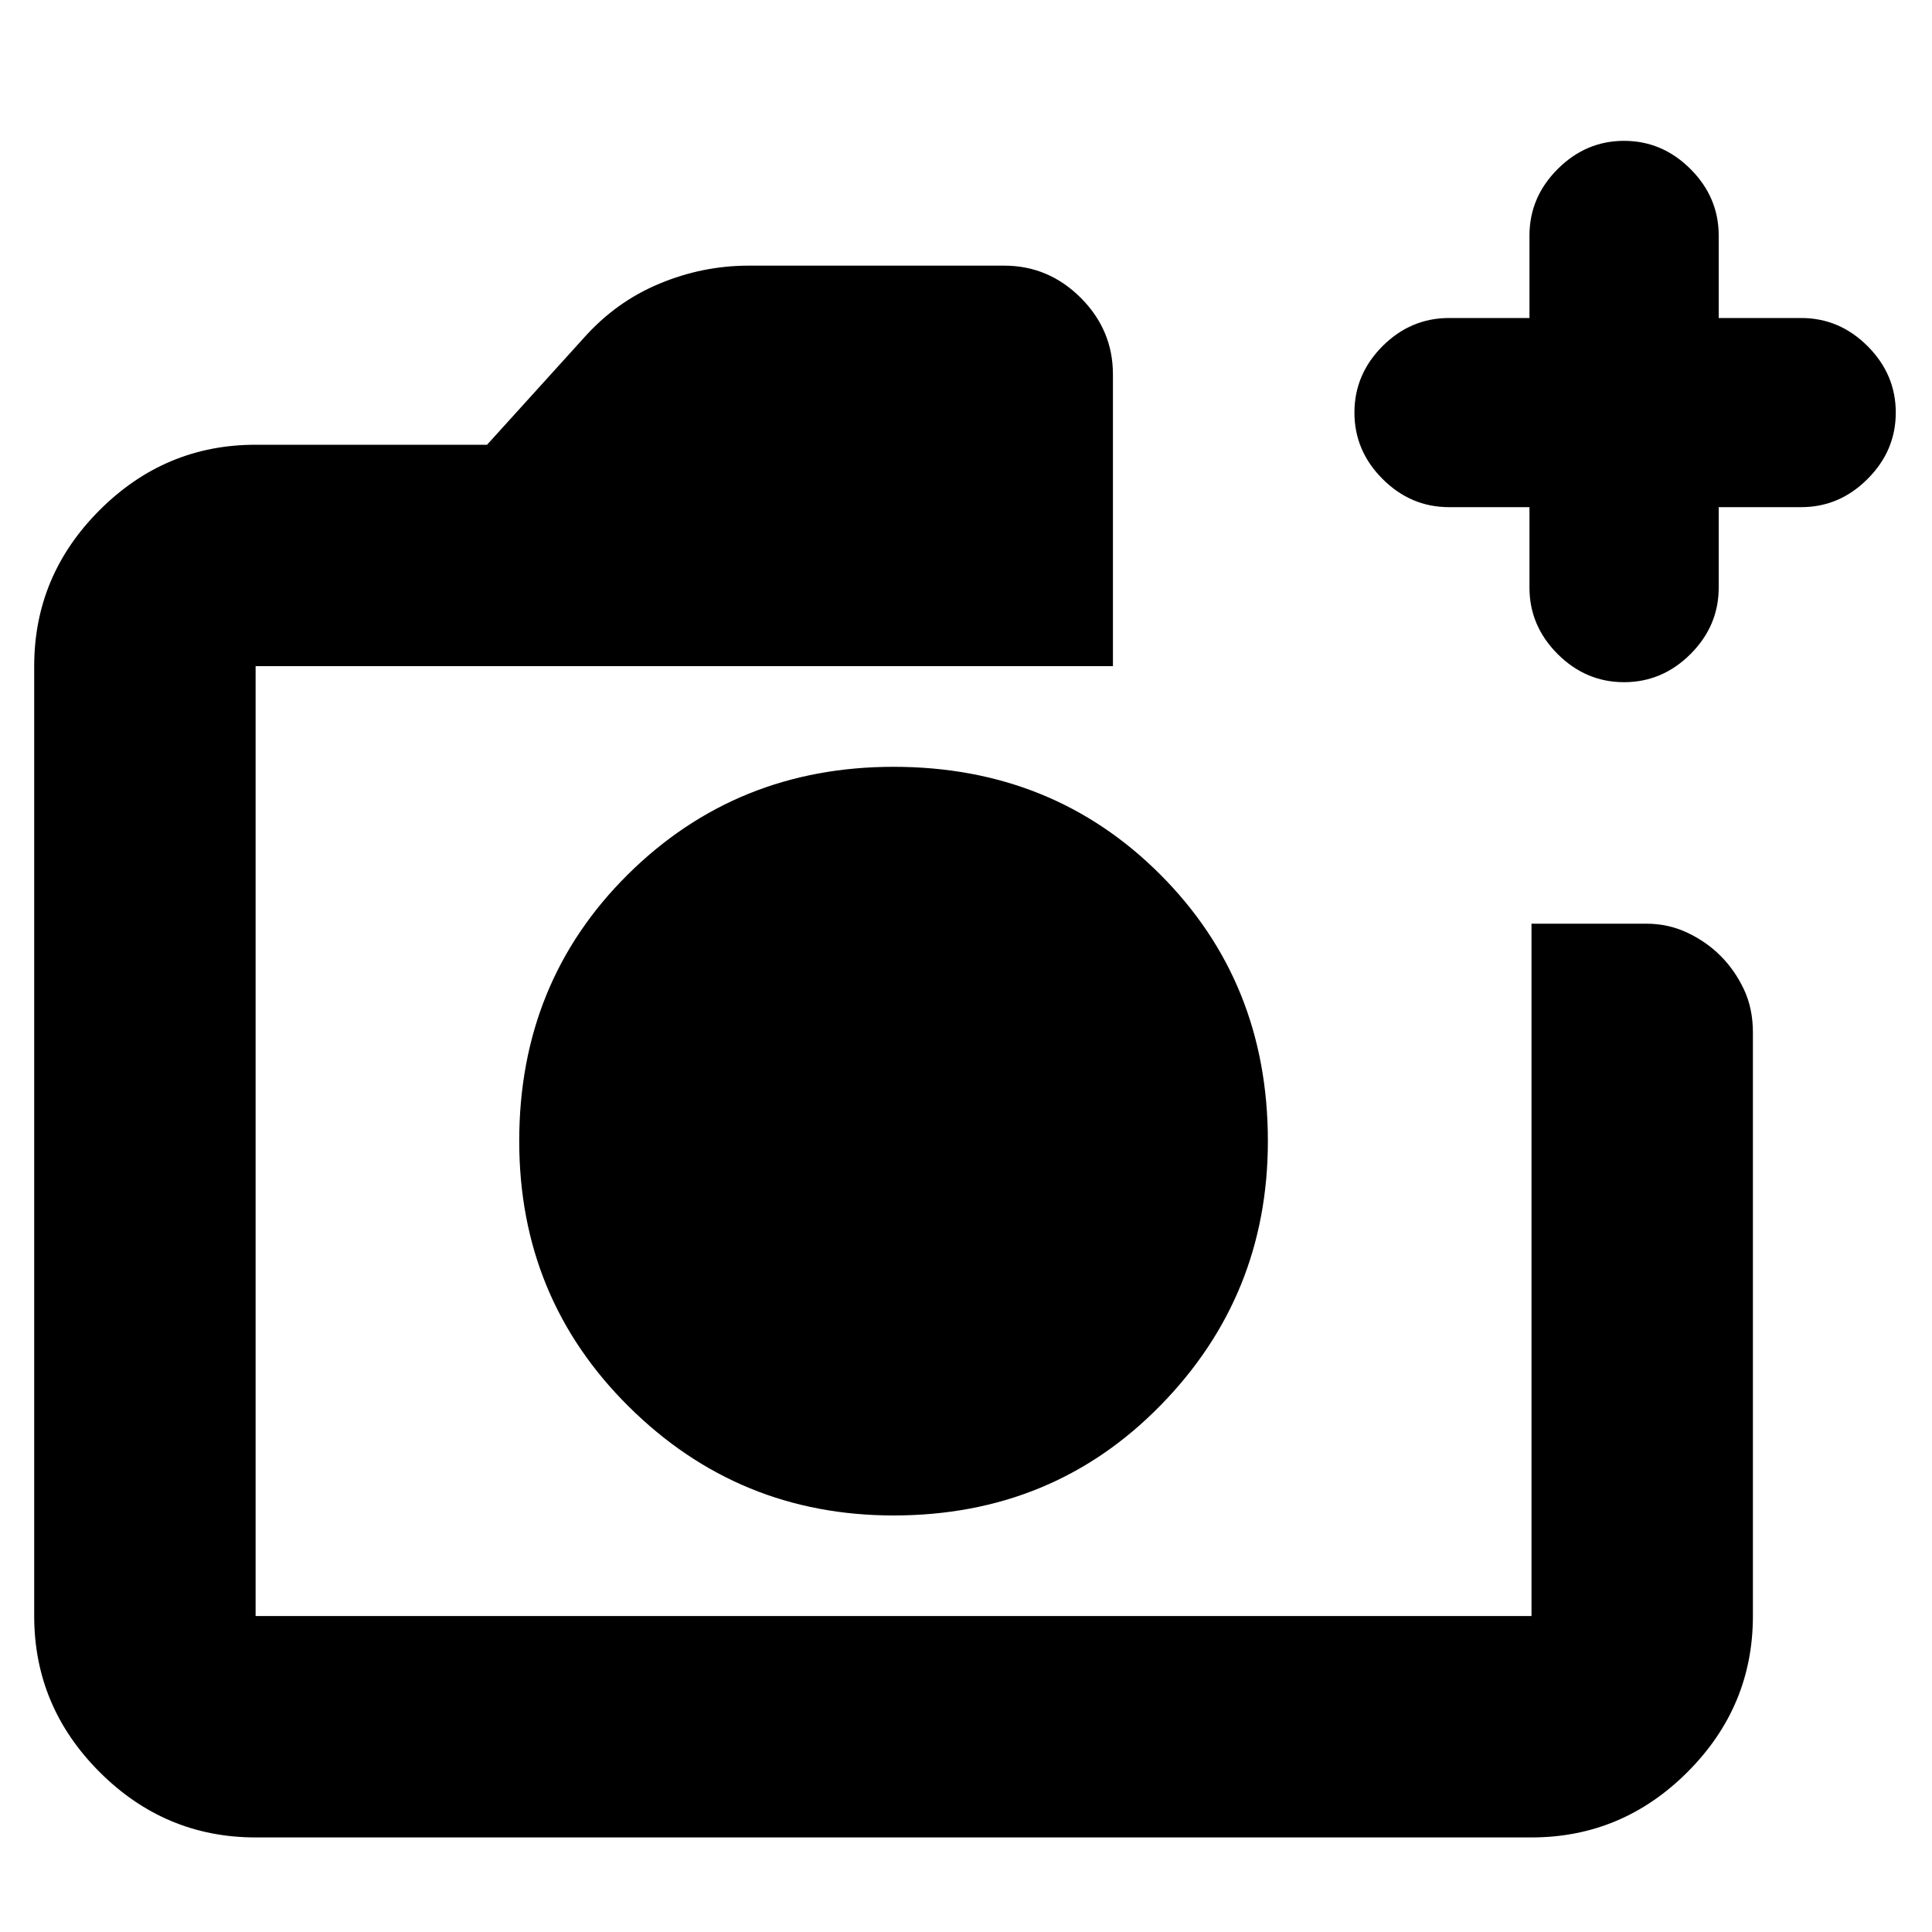 <svg xmlns="http://www.w3.org/2000/svg" height="20" width="20"><path d="M9.25 15.688q1.646 0 2.76-1.136 1.115-1.135 1.115-2.74 0-1.645-1.115-2.76-1.114-1.114-2.76-1.114-1.625 0-2.75 1.114-1.125 1.115-1.125 2.76 0 1.626 1.135 2.75 1.136 1.126 2.74 1.126Zm-6.604 3.333q-.938 0-1.615-.677t-.677-1.615V6.896q0-.938.677-1.615t1.615-.677h2.396l1-1.104q.333-.375.781-.562.448-.188.927-.188h2.646q.458 0 .792.333.333.334.333.792v3.021H2.646v9.833h13.208V9.562h1.188q.229 0 .427.094.198.094.343.24.146.146.24.344.094.198.094.448v6.041q0 .938-.677 1.615t-1.615.677ZM15.833 5.25H15q-.396 0-.688-.292-.291-.291-.291-.687 0-.396.291-.688.292-.291.688-.291h.833v-.854q0-.396.292-.688.292-.292.687-.292.396 0 .688.292.292.292.292.688v.854h.854q.396 0 .687.291.292.292.292.688 0 .396-.292.687-.291.292-.687.292h-.854v.833q0 .396-.292.688-.292.291-.688.291-.395 0-.687-.291-.292-.292-.292-.688ZM2.646 6.896v9.833-9.833Z"/></svg>